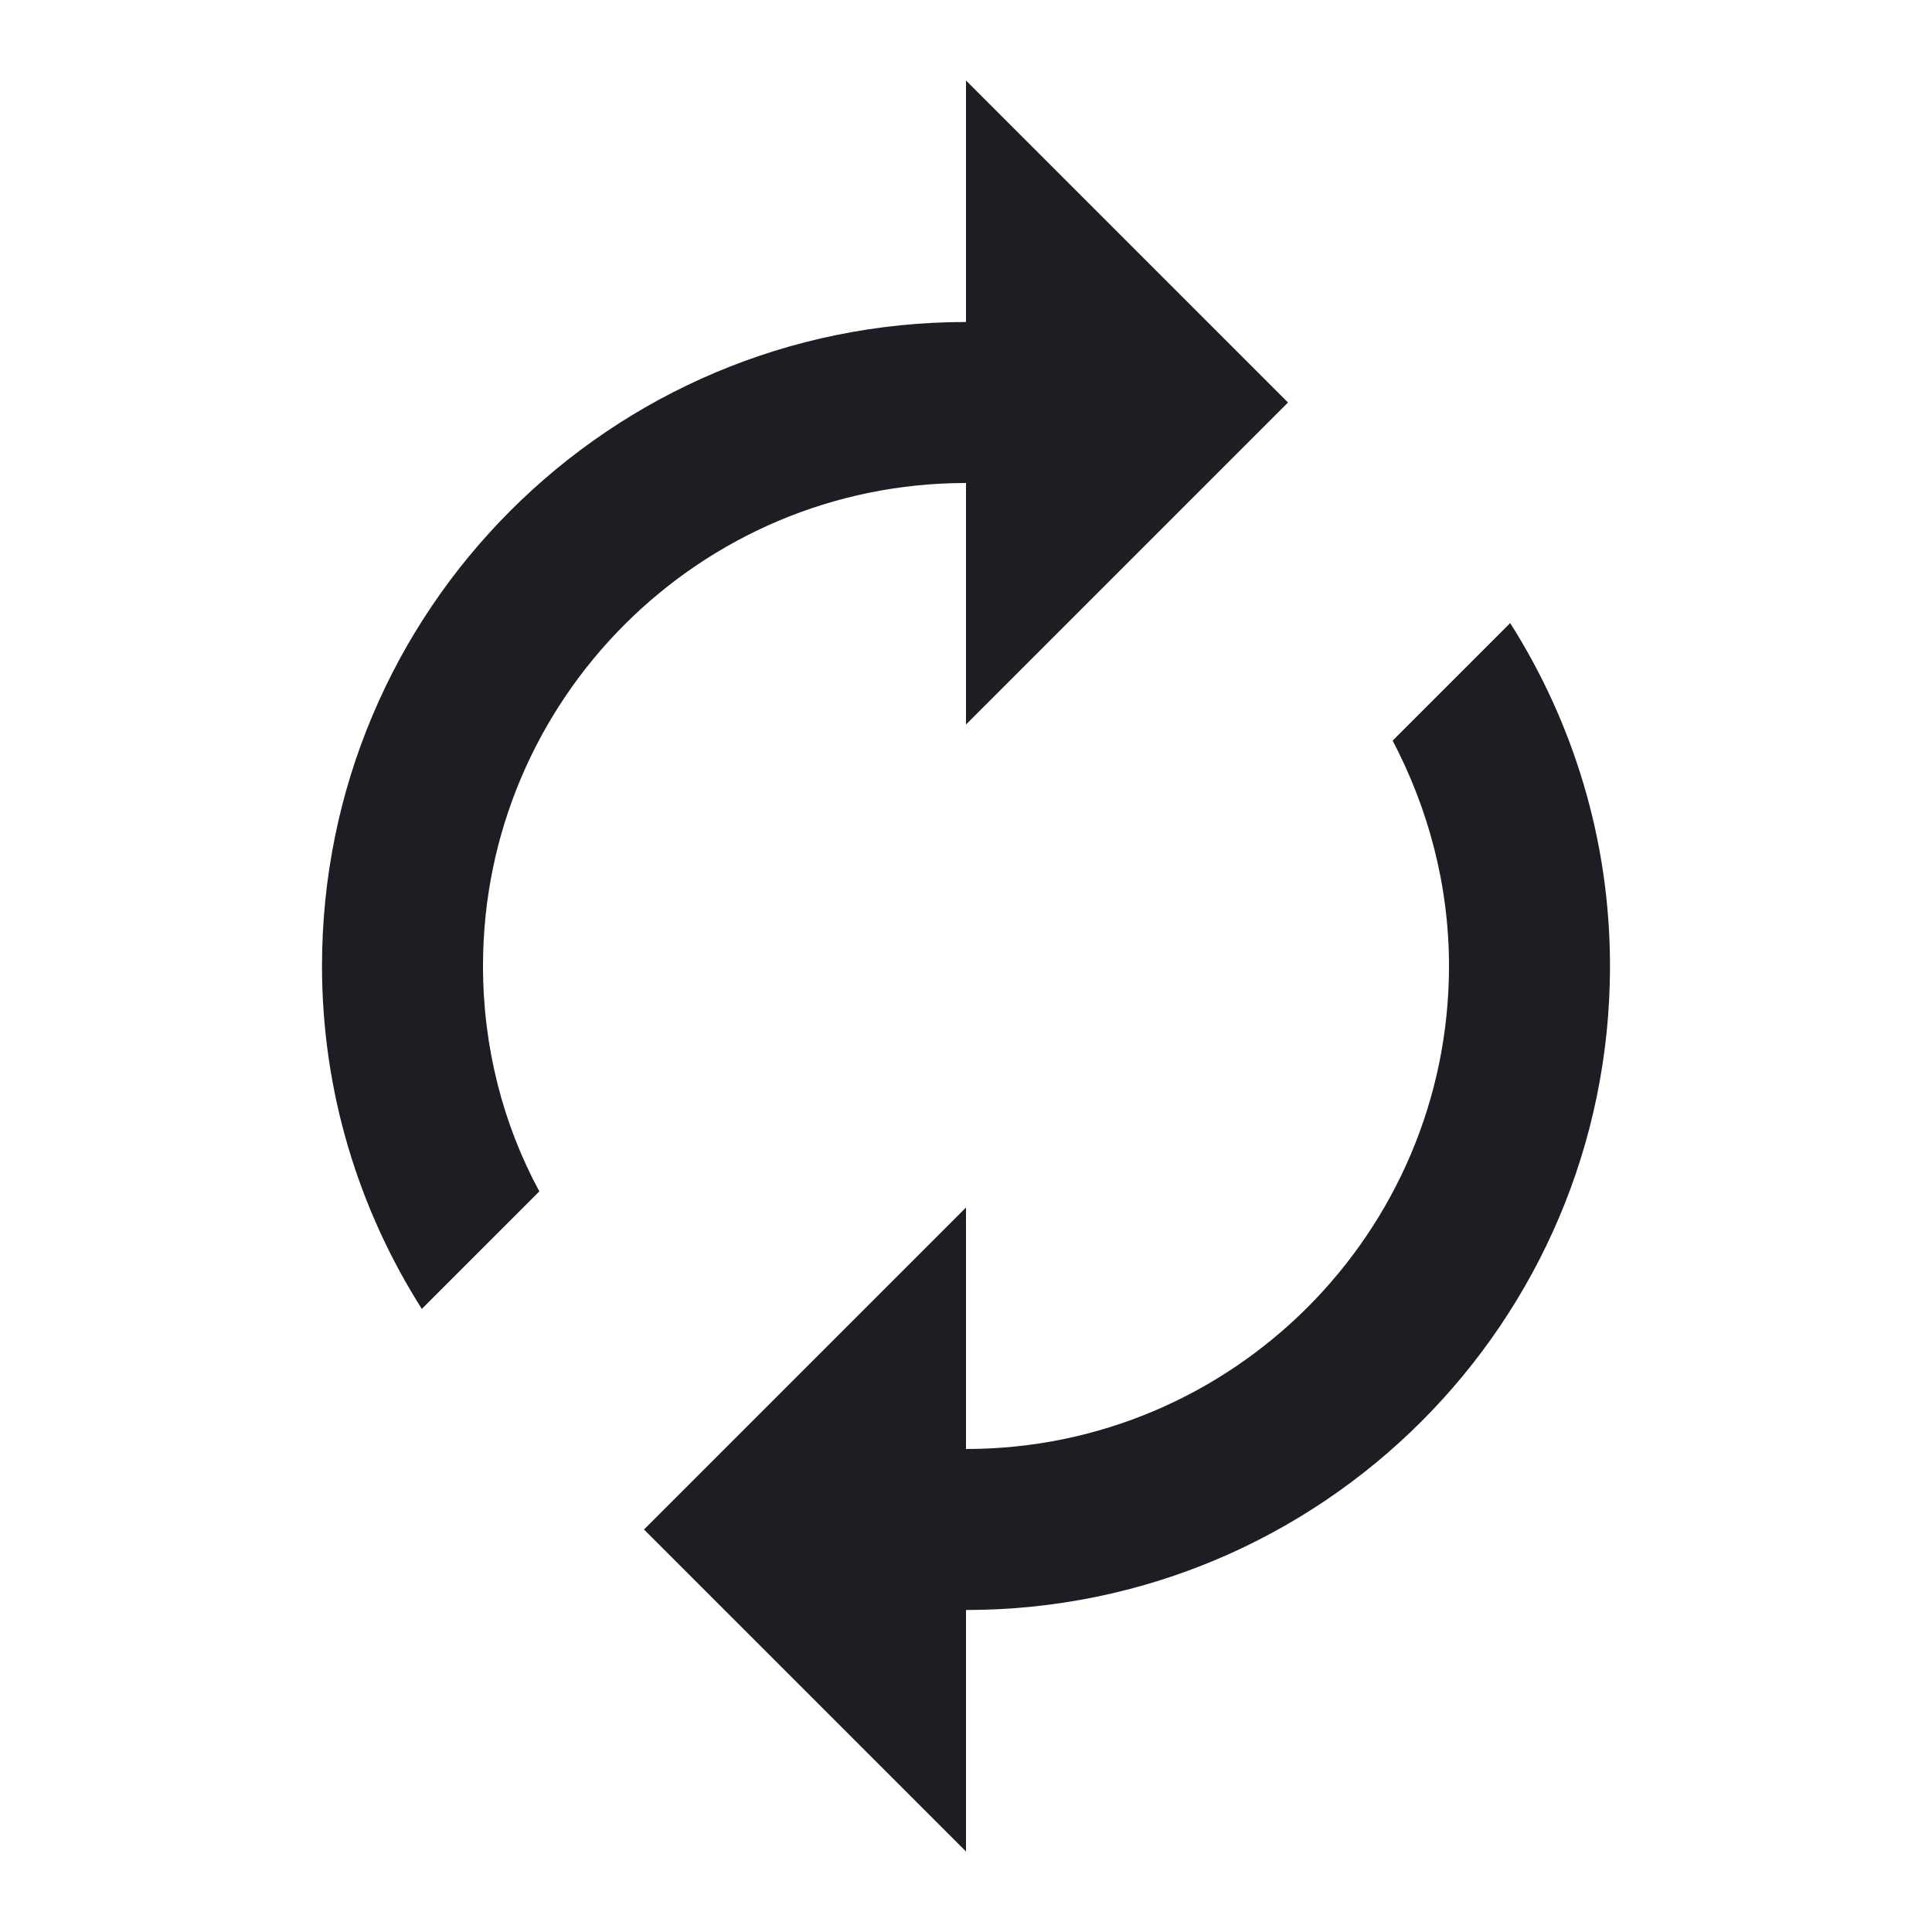 <svg width="1200" height="1200" viewBox="0 0 1200 1200" fill="none" xmlns="http://www.w3.org/2000/svg"><g clip-path="url(#clip0_117_800)"><path d="M600 300V450L800 250L600 50V200C379 200 200 379 200 600C200 678.5 223 751.5 262 813L335 740C312.5 698.5 300 650.5 300 600C300 434.5 434.5 300 600 300ZM938 387L865 460C887 502 900 549.5 900 600C900 765.5 765.5 900 600 900V750L400 950L600 1150V1000C821 1000 1000 821 1000 600C1000 521.5 977 448.5 938 387Z" fill="#1D1E23"/></g><defs><clipPath id="clip0_117_800"><path width="24" fill="white" d="M0 0H1200V1200H0V0z"/></clipPath></defs></svg>